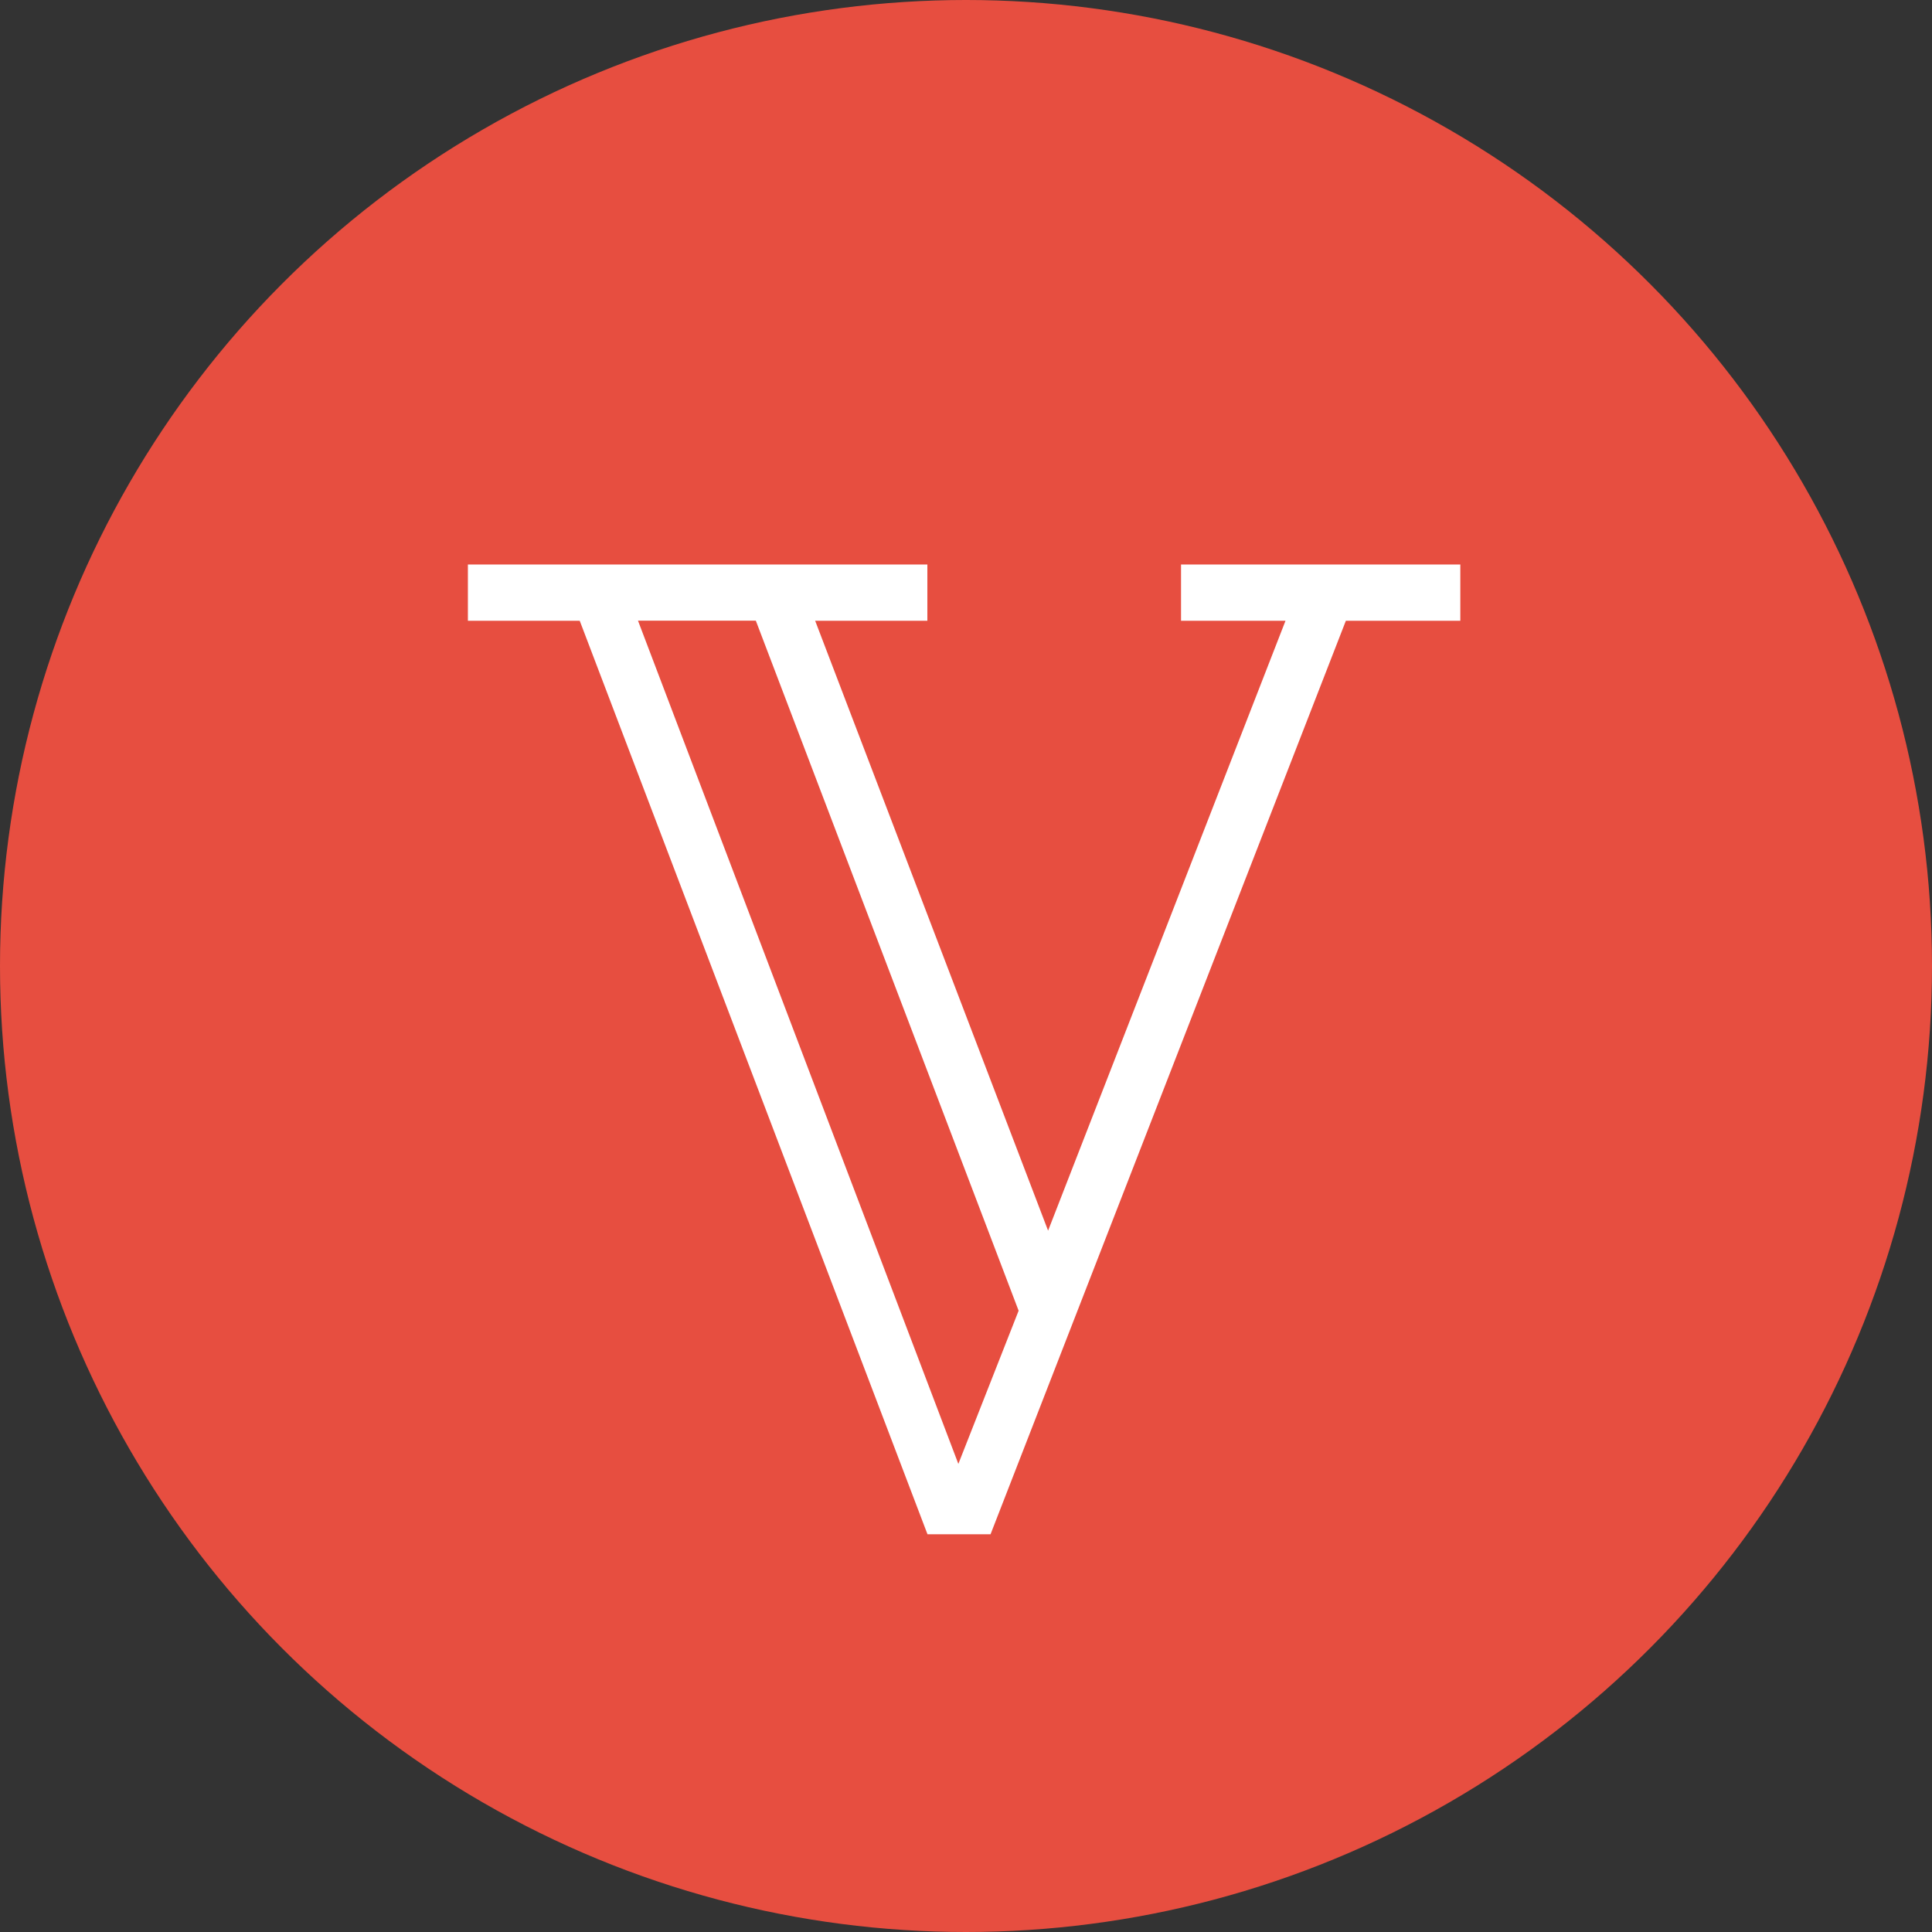 <?xml version="1.0" encoding="UTF-8" standalone="no"?>
<svg width="50px" height="50px" viewBox="0 0 50 50" version="1.1" xmlns="http://www.w3.org/2000/svg" xmlns:xlink="http://www.w3.org/1999/xlink">
    <rect x="0" y="0" width="50" height="50" fill="#333333" stroke="none"/>
    <!-- Generator: Sketch Beta 3.8 (29681) - http://www.bohemiancoding.com/sketch -->
    <title>Group</title>
    <desc>Created with Sketch Beta.</desc>
    <defs>
        <circle id="path-1" cx="25" cy="25" r="25"></circle>
    </defs>
    <g id="Page-1" stroke="none" stroke-width="1" fill="none" fill-rule="evenodd">
        <g id="Portfolio-Copy" transform="translate(-100, -60)">
            <g id="Group">
                <g id="Intro" transform="translate(100, 60)">
                    <g id="Header">
                        <g id="Group">
                            <mask id="mask-2" fill="white">
                                <use xlink:href="#path-1"></use>
                            </mask>
                            <use id="Mask" fill="#E74E40" xlink:href="#path-1"></use>
                            <path d="M12.609,15.109 L12.609,15.565 L15.348,15.565 L24.348,39.207 L25.293,39.207 L34.489,15.565 L37.293,15.565 L37.293,15.109 L31.065,15.109 L31.065,15.565 L34,15.565 L27.12,33.239 L20.37,15.565 L23.5,15.565 L23.5,15.109 L12.609,15.109 Z M15.786,15.562 L24.571,38.685 L25.025,38.685 L26.898,33.924 L19.905,15.562 L15.786,15.562 Z" id="V" stroke="#FFFFFF" fill="#FFFFFF" mask="url(#mask-2)"></path>
                        </g>
                    </g>
                </g>
            </g>
        </g>
    </g>
</svg>